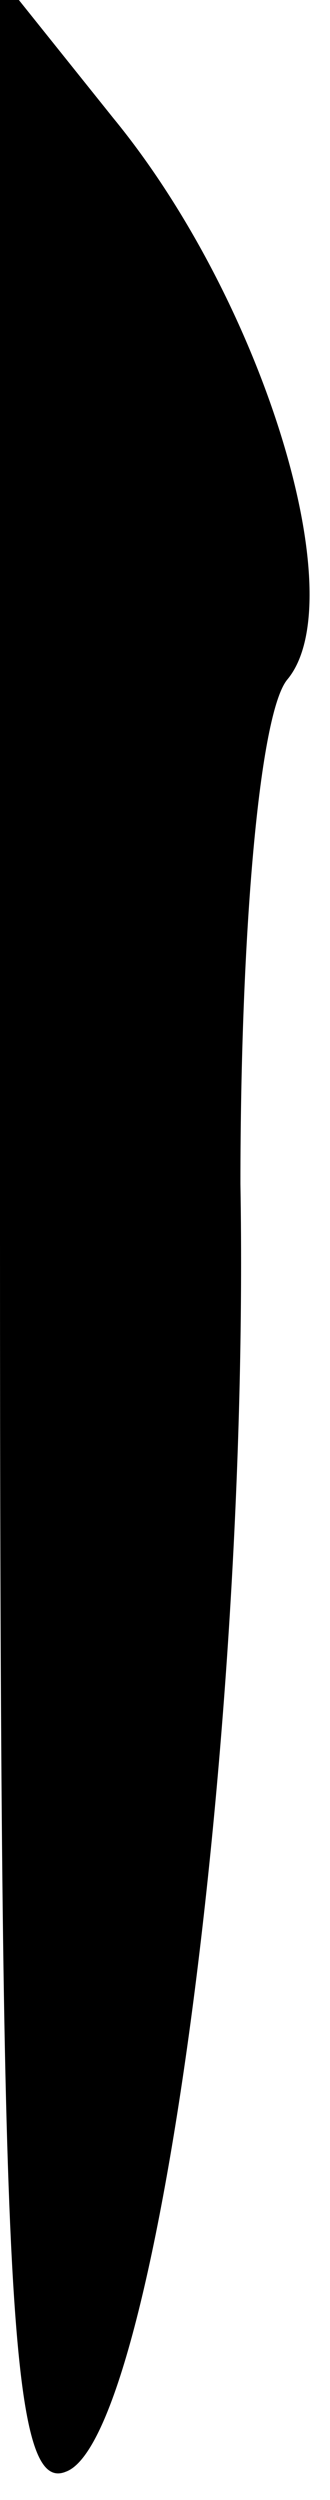 <?xml version="1.0" standalone="no"?>
<!DOCTYPE svg PUBLIC "-//W3C//DTD SVG 20010904//EN"
 "http://www.w3.org/TR/2001/REC-SVG-20010904/DTD/svg10.dtd">
<svg version="1.0" xmlns="http://www.w3.org/2000/svg"
 width="7pt" height="53pt" viewBox="0 0 7 53"
 preserveAspectRatio="xMidYMid meet">
<g transform="translate(0,53) scale(0.1,-0.1)"
fill="#000000" stroke="none">
<path fill="#000000" stroke="none" d="M0 268 c0 -224 2 -267 14 -262 19 7 39
155 37 273 0 53 4 100 10 107 14 17 -5 80 -37 119 l-24 30 0 -267z"/>
</g>
</svg>
